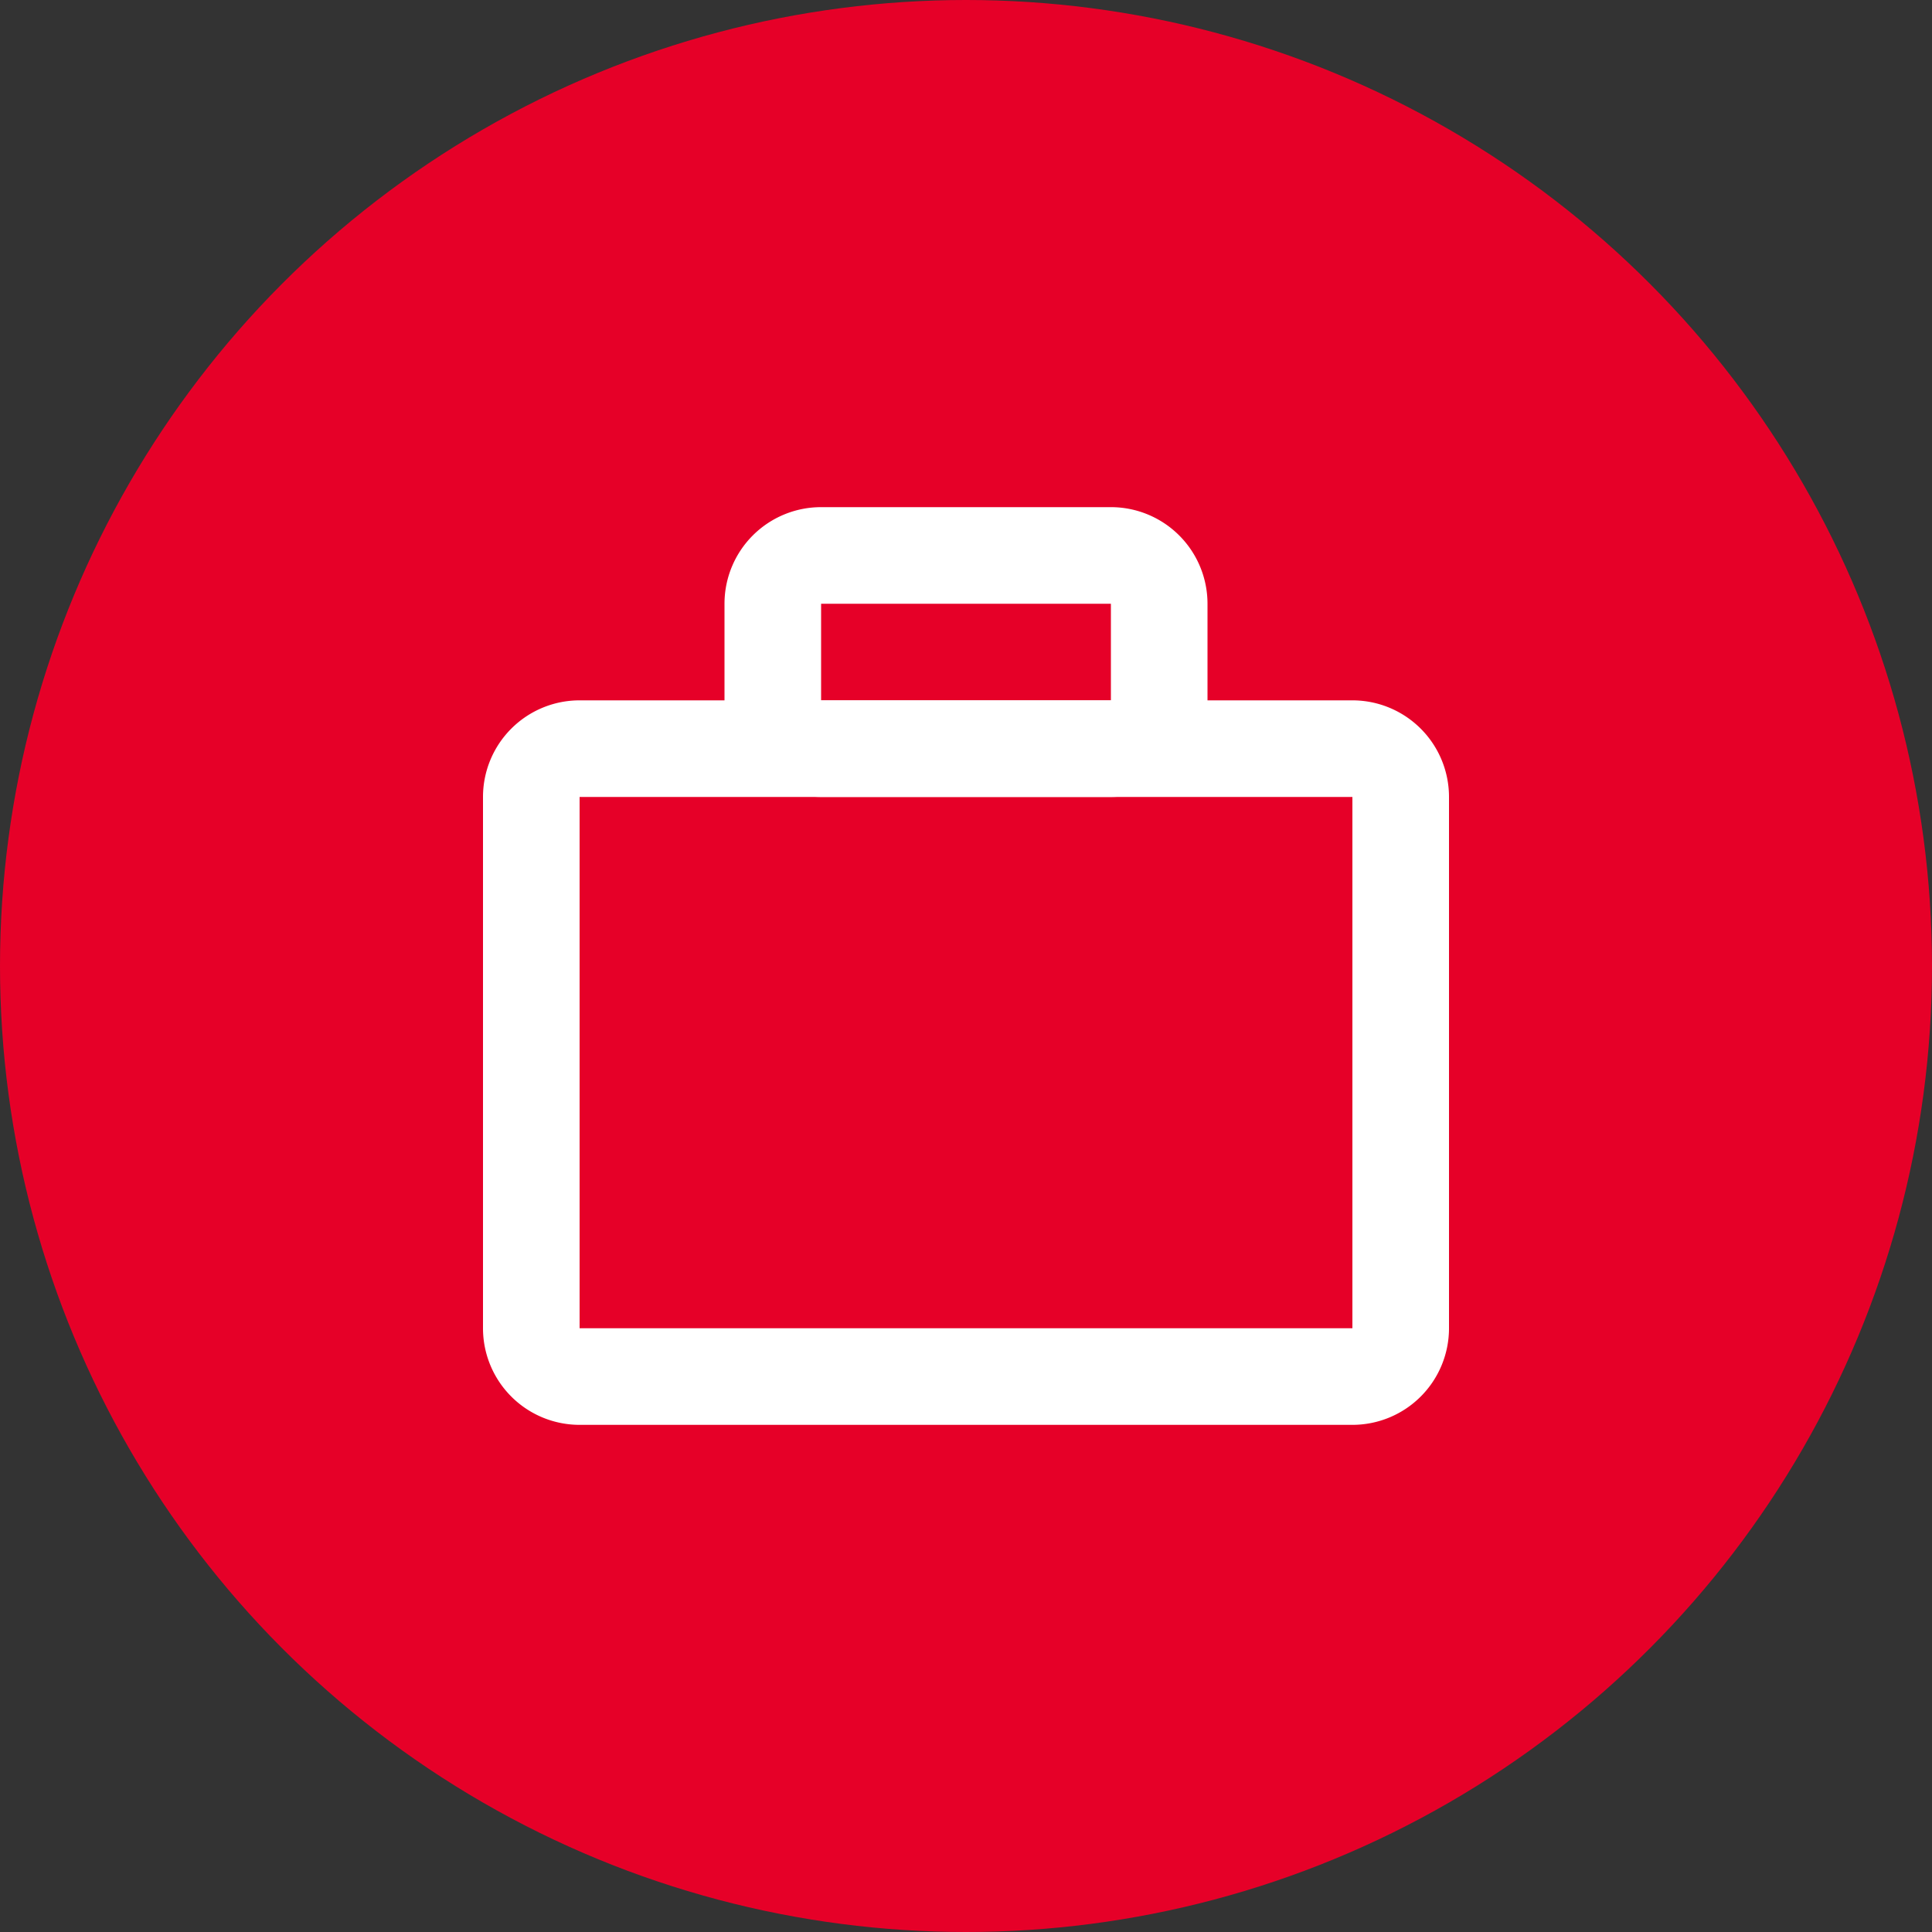 <svg xmlns="http://www.w3.org/2000/svg" viewBox="0 0 40 40">
  <rect x="0" y="0" width="40" height="40" fill="#333333" stroke="none"/>
  <defs>
    <style>
      .cls-1 {
        fill: #e60028;
      }

      .cls-2 {
        fill: #fff;
      }
    </style>
  </defs>
  <g id="banking" transform="translate(-333 -729)">
    <circle id="oval" class="cls-1" cx="20" cy="20" r="20" transform="translate(333 729)"/>
    <g id="icon" transform="translate(343 739.5)">
      <path id="Rectangle" class="cls-2" d="M18,15H2a2,2,0,0,1-2-2V2A2,2,0,0,1,2,0H18a2,2,0,0,1,2,2V13A2,2,0,0,1,18,15ZM2,2V13H18V2Z" transform="translate(0 4)"/>
      <path id="Rectangle-2" data-name="Rectangle" class="cls-2" d="M8,6H2A2,2,0,0,1,0,4V2A2,2,0,0,1,2,0H8a2,2,0,0,1,2,2V4A2,2,0,0,1,8,6ZM2,2V4H8V2Z" transform="translate(5)"/>
    </g>
  </g>
</svg>
